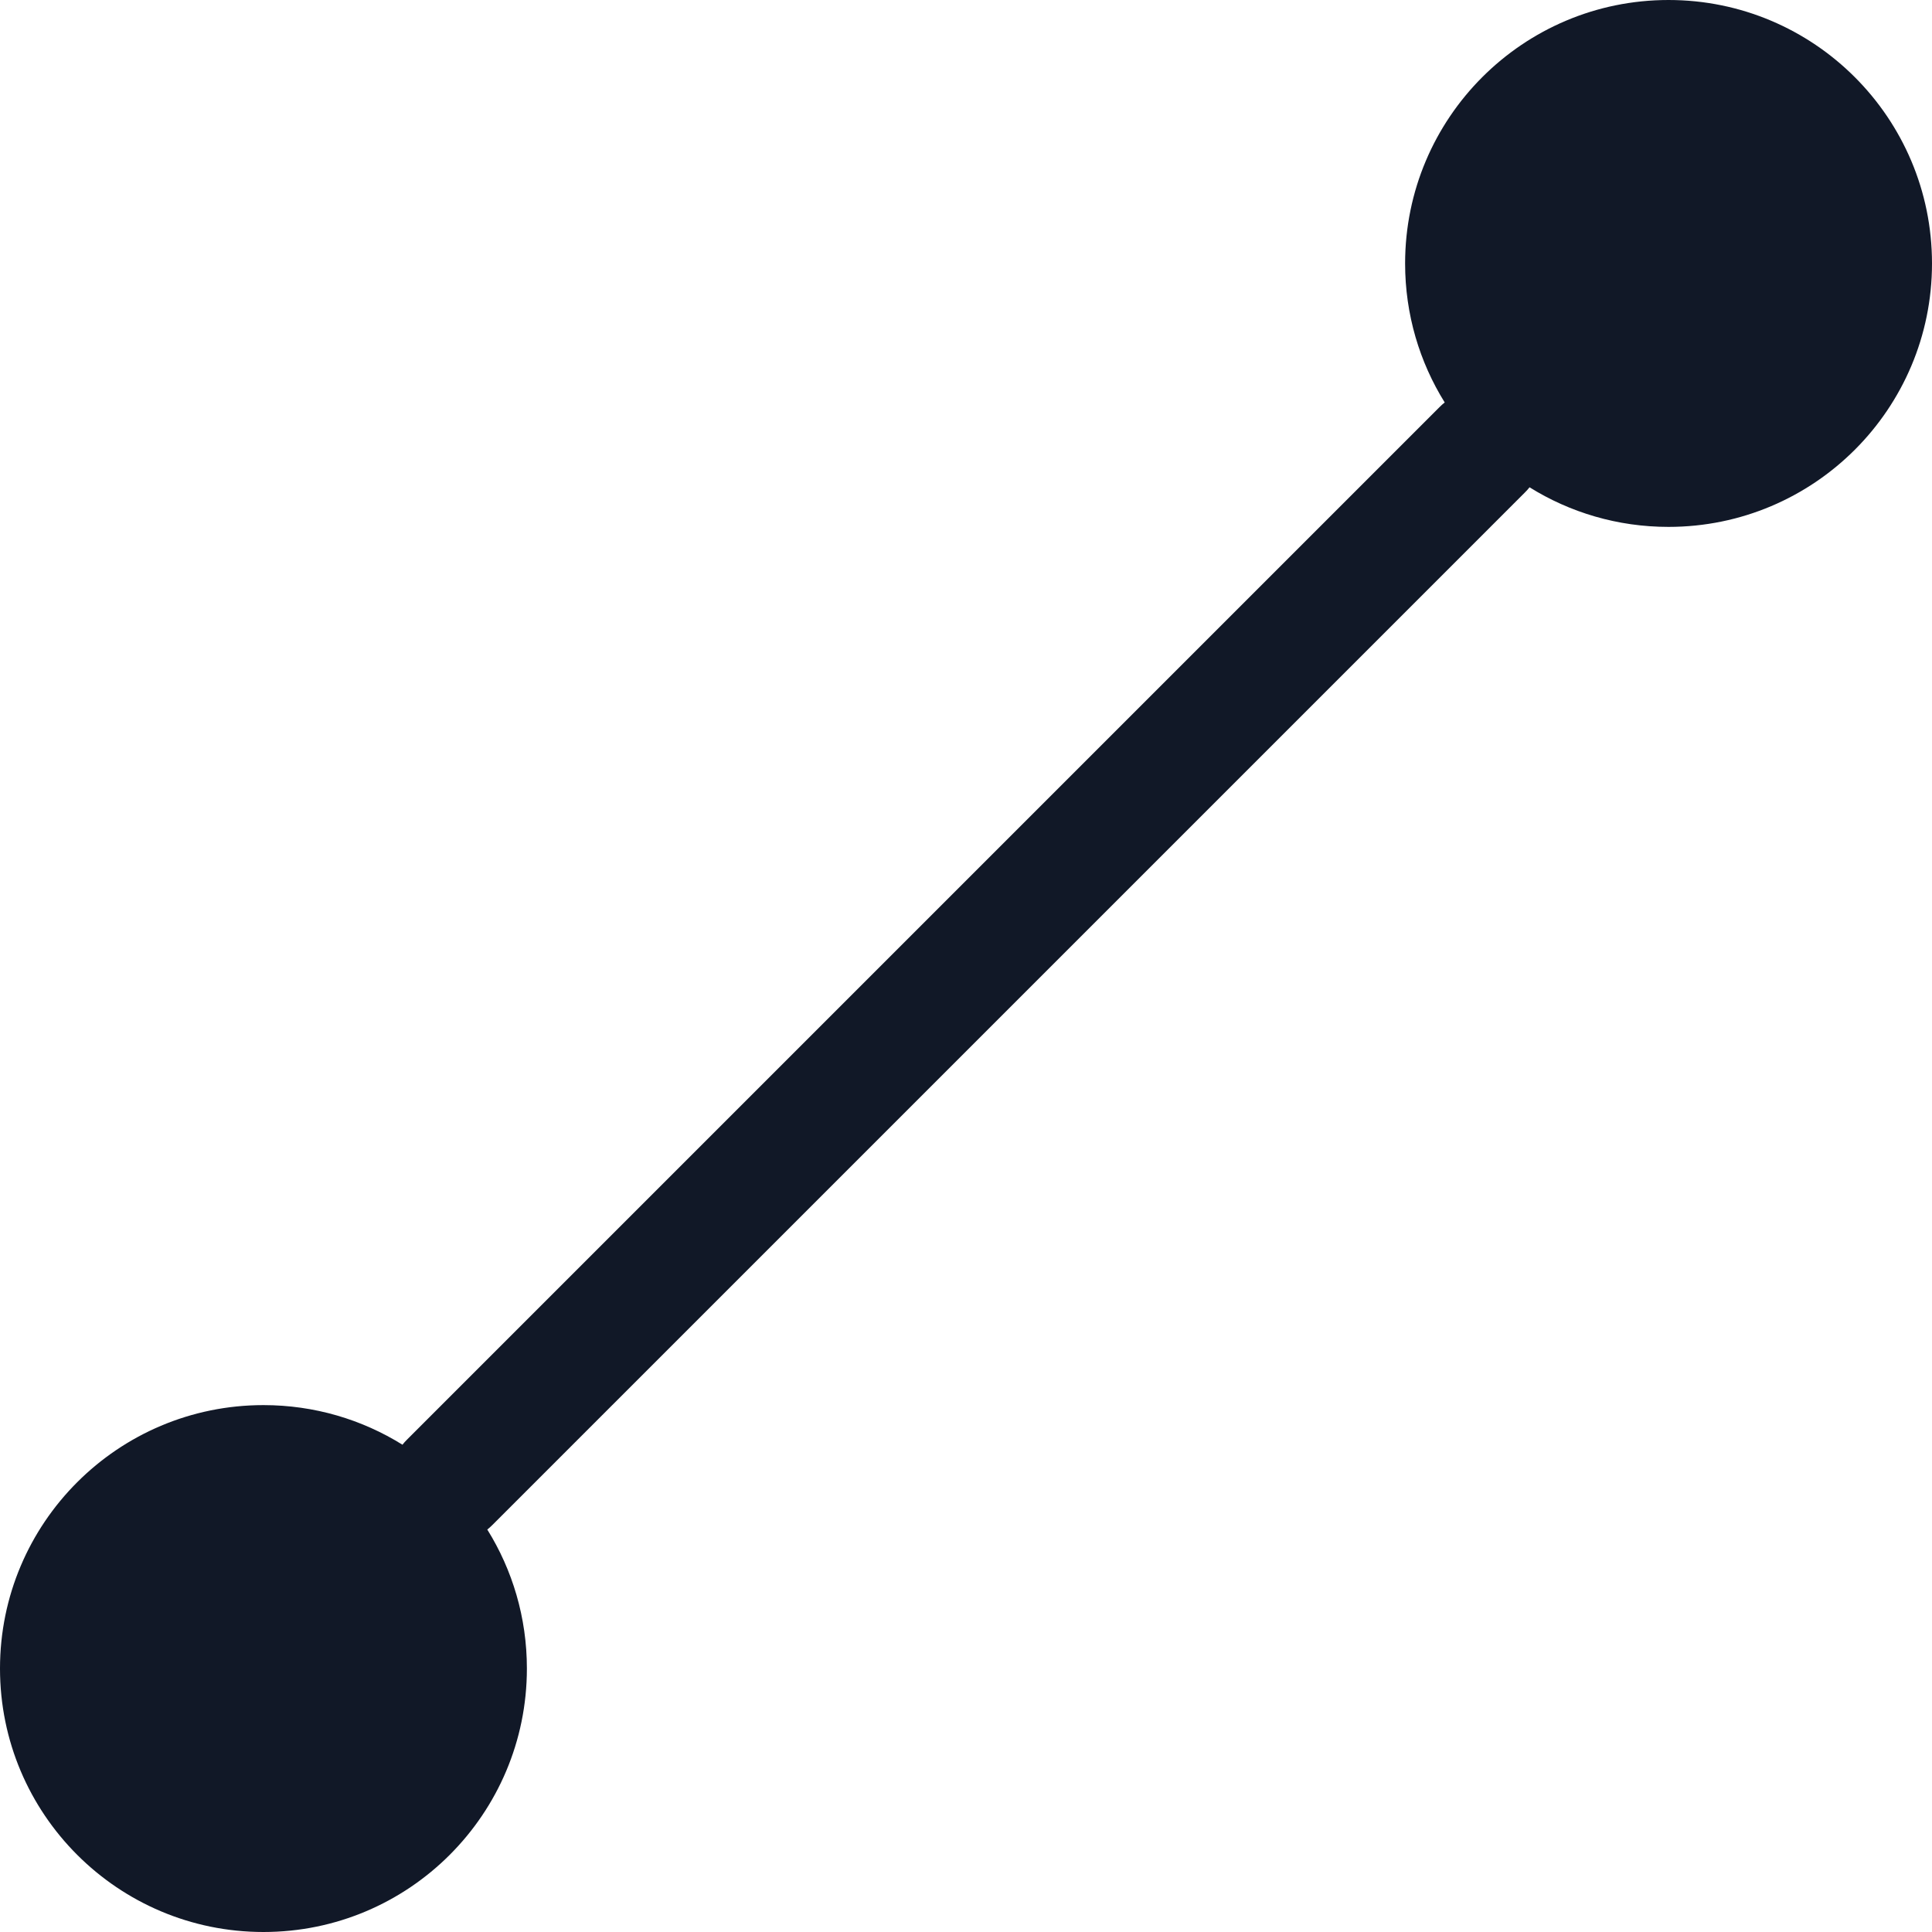<svg width="32" height="32" viewBox="0 0 32 32" fill="none" xmlns="http://www.w3.org/2000/svg">
<path fill-rule="evenodd" clip-rule="evenodd" d="M27.636 8.727C30.046 8.727 32 6.774 32 4.364C32 1.954 30.046 0 27.636 0C25.226 0 23.273 1.954 23.273 4.364C23.273 5.209 23.513 5.998 23.929 6.666C23.899 6.689 23.871 6.715 23.844 6.742L6.742 23.844C6.715 23.871 6.689 23.899 6.666 23.929C5.998 23.513 5.209 23.273 4.364 23.273C1.954 23.273 0 25.226 0 27.636C0 30.046 1.954 32 4.364 32C6.774 32 8.727 30.046 8.727 27.636C8.727 26.791 8.487 26.002 8.071 25.334C8.101 25.311 8.129 25.285 8.156 25.258L25.258 8.156C25.285 8.129 25.311 8.101 25.334 8.071C26.002 8.487 26.791 8.727 27.636 8.727Z" fill="#111827"/>
</svg>
